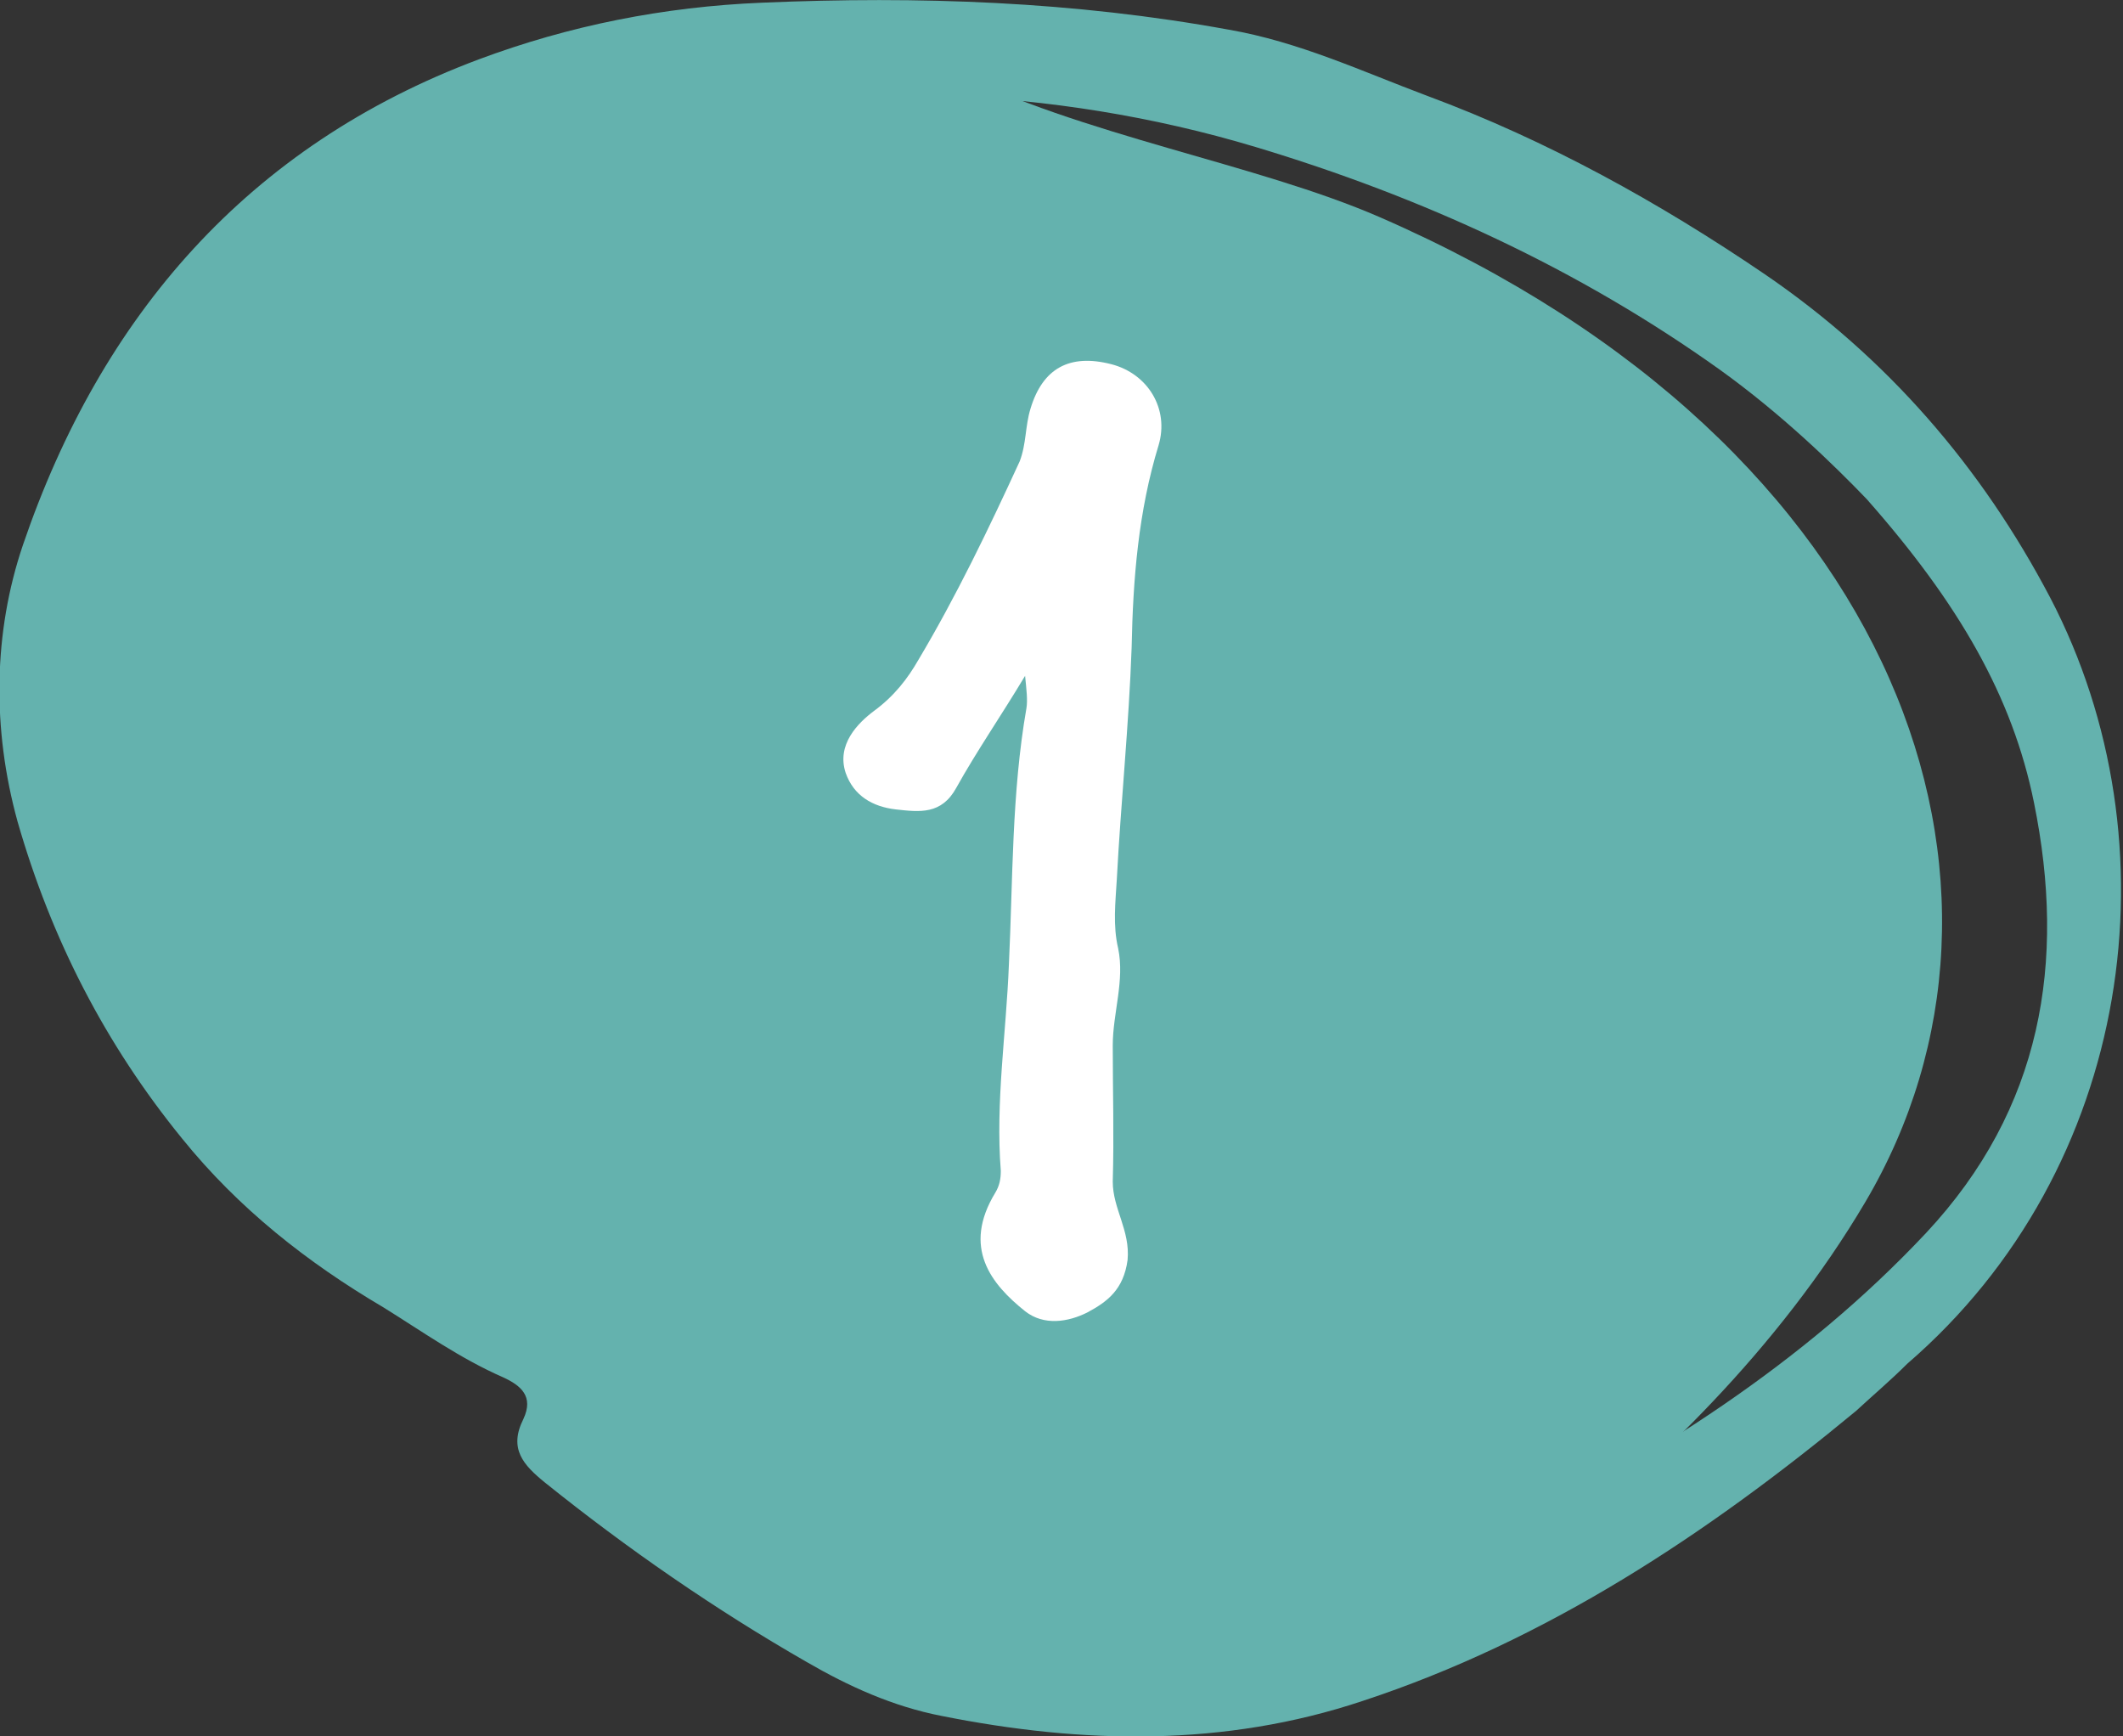 <?xml version="1.0" encoding="utf-8"?>
<!-- Generator: Adobe Illustrator 22.1.0, SVG Export Plug-In . SVG Version: 6.00 Build 0)  -->
<svg version="1.1" id="Capa_1" xmlns="http://www.w3.org/2000/svg" xmlns:xlink="http://www.w3.org/1999/xlink" x="0px" y="0px"
	 viewBox="0 0 157.4 128.7" style="enable-background:new 0 0 157.4 128.7;" xml:space="preserve">
<rect x="0" y="0" width="157.4" height="128.7" fill="#333333" stroke="none"/>
<style type="text/css">
	.st0{fill:#64B2AE;}
	.st1{fill:#FFFFFF;}
</style>
<g id="_x31_">
	<path class="st0" d="M70.3,5.1c10,5,22.8,7,32,11c39,17,49.7,49.8,36,73c-13,22-37,35-37,35l-37-3l-49-40l-14-30l11-26l19-15l29-5
		C60.3,5.1,70.3,5.1,70.3,5.1z"/>
	<path class="st0" d="M137.6,104.6c-11,9.1-22.9,17-36.6,21.5c-10.2,3.4-20.7,3.2-31.2,1.1c-3.6-0.7-6.9-2.2-10-4
		c-6.8-3.9-13.3-8.4-19.4-13.3c-1.6-1.3-2.7-2.5-1.6-4.7c0.8-1.7-0.2-2.5-1.5-3.1c-3.2-1.4-6-3.4-8.9-5.2
		c-5.6-3.3-10.7-7.3-14.9-12.5c-5.7-7-9.7-14.8-12.2-23.5c-1.9-6.9-1.8-14,0.4-20.5c5.8-17,16.7-29.6,33.8-36
		c6.7-2.5,13.7-3.9,21-4.2c11.6-0.5,23.1-0.1,34.6,2c5.2,0.9,9.9,3.1,14.7,4.9c8.9,3.3,17.2,7.9,25,13.2c9.1,6.2,16.1,14.3,21.2,24
		c9.5,18.2,6.2,42.3-10.6,56.8C140.2,102.3,138.9,103.4,137.6,104.6z M138.4,37c-2.4-2.5-6.3-6.3-10.9-9.6
		c-10.5-7.5-22.1-12.8-34.4-16.5c-15.3-4.6-31-4.8-46.6-2.4C31.3,10.8,19.1,18,10.9,31.1c-4.6,7.4-7,15.5-5.1,24.4
		c2,9.4,6.4,17.7,12.6,25c6,7,12.6,13.4,21.2,17.3c1.9,0.9,1.6,3,3.6,3.6c1.8,0.5,3.3,1.6,5,2.5c0.5,0.3,1,0.7,0.8,1.2
		c-0.5,1.3,0.6,1.6,1.3,2.1c4.2,3.7,8.9,6.8,13.9,9.3c8,3.9,16.6,4.7,25.3,4.3c7.6-0.4,14.4-3.3,21.2-6.7
		c11.8-6,22.9-12.9,32.1-22.7c8.6-9.2,10.4-20.1,8-31.9C149.2,51.6,145.2,44.7,138.4,37z"/>
	<path class="st1" d="M70.9,58.4c1.5-2.7,3.3-5.3,5.1-8.3c0.1,1,0.2,1.8,0.1,2.4c-1.1,6.3-1,12.7-1.3,19c-0.2,5.1-1,10.2-0.6,15.3
		c0,0.6-0.1,1.1-0.4,1.6c-2.5,4.1-0.3,6.8,2.2,8.8c1.4,1.1,3.2,0.8,4.6,0.1c1.5-0.8,2.7-1.7,3-3.9c0.2-2.2-1.1-3.8-1.1-5.8
		c0.1-3.4,0-6.7,0-10.1c0-2.4,0.9-4.8,0.4-7.2c-0.4-1.7-0.2-3.4-0.1-5.1c0.3-5.7,0.9-11.5,1.1-17.2c0.1-5.1,0.5-10.1,2-15
		c0.8-2.7-0.8-5.3-3.5-6c-3.1-0.8-5.1,0.3-6,3.3c-0.4,1.3-0.3,2.6-0.8,3.9c-2.3,5-4.7,10-7.5,14.7c-0.8,1.4-1.8,2.7-3.3,3.8
		c-1.2,0.9-2.8,2.5-2.1,4.6c0.6,1.7,2,2.5,3.7,2.7C68.2,60.2,69.8,60.4,70.9,58.4z"/>
</g>
</svg>
